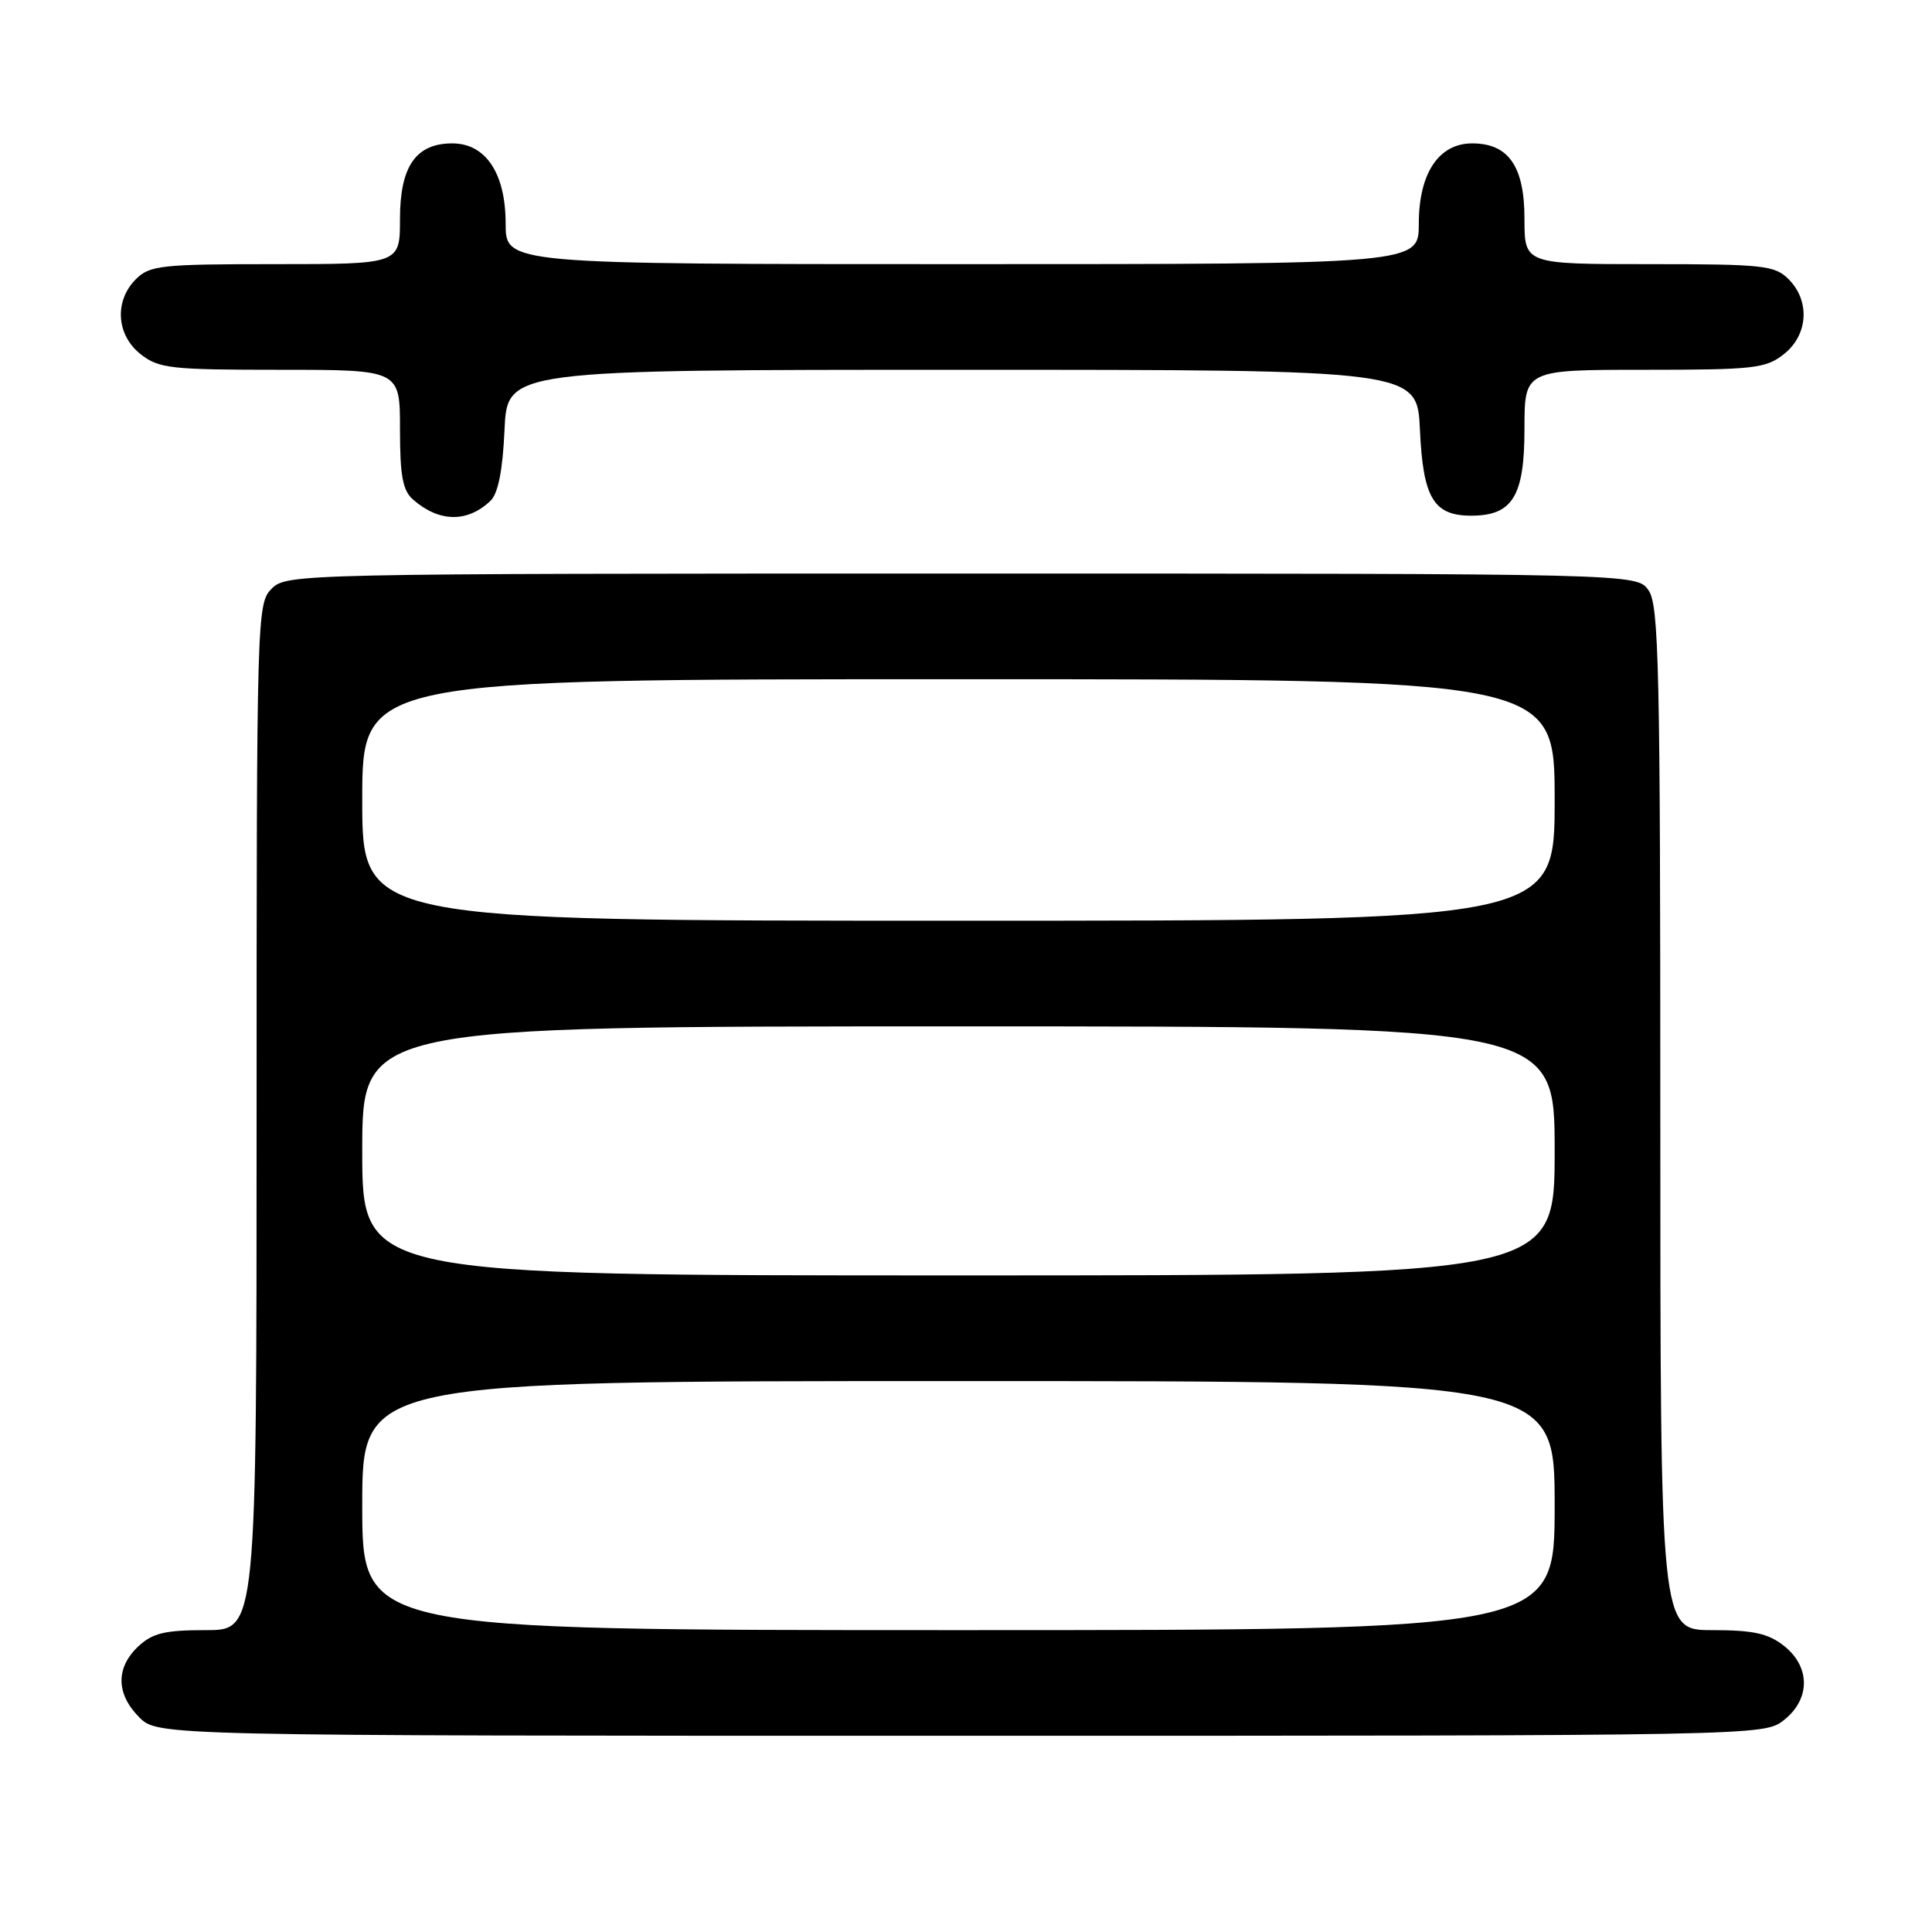<?xml version="1.0" encoding="UTF-8" standalone="no"?>
<!DOCTYPE svg PUBLIC "-//W3C//DTD SVG 1.1//EN" "http://www.w3.org/Graphics/SVG/1.1/DTD/svg11.dtd" >
<svg xmlns="http://www.w3.org/2000/svg" xmlns:xlink="http://www.w3.org/1999/xlink" version="1.1" viewBox="0 0 256 256">
 <g >
 <path fill="currentColor"
d=" M 236.37 227.93 C 239.91 225.14 239.91 220.86 236.37 218.07 C 234.28 216.43 232.30 216.00 226.87 216.00 C 220.00 216.00 220.00 216.00 220.00 148.22 C 220.00 88.50 219.82 80.18 218.44 78.22 C 216.89 76.00 216.89 76.00 127.44 76.00 C 39.33 76.00 37.97 76.03 36.00 78.00 C 34.04 79.96 34.00 81.33 34.00 148.00 C 34.00 216.00 34.00 216.00 27.31 216.00 C 21.83 216.00 20.21 216.39 18.31 218.17 C 15.32 220.99 15.37 224.46 18.45 227.55 C 20.91 230.00 20.91 230.00 127.32 230.00 C 233.46 230.00 233.74 229.99 236.37 227.93 Z  M 64.99 66.36 C 66.00 65.40 66.61 62.35 66.85 56.97 C 67.21 49.00 67.21 49.00 127.50 49.00 C 187.79 49.00 187.79 49.00 188.15 56.97 C 188.56 65.98 189.96 68.33 194.94 68.33 C 200.42 68.33 202.00 65.75 202.00 56.85 C 202.00 49.00 202.00 49.00 217.87 49.00 C 232.40 49.00 233.95 48.83 236.37 46.93 C 239.59 44.39 239.88 39.88 237.00 37.00 C 235.16 35.16 233.67 35.00 218.50 35.00 C 202.00 35.00 202.00 35.00 202.00 29.00 C 202.00 22.04 199.89 19.00 195.07 19.00 C 190.64 19.00 188.00 22.97 188.00 29.63 C 188.00 35.00 188.00 35.00 127.50 35.00 C 67.00 35.00 67.00 35.00 67.00 29.63 C 67.00 22.97 64.36 19.00 59.93 19.00 C 55.11 19.00 53.00 22.04 53.00 29.00 C 53.00 35.00 53.00 35.00 36.50 35.00 C 21.33 35.00 19.84 35.16 18.00 37.00 C 15.12 39.88 15.41 44.39 18.63 46.93 C 21.05 48.83 22.60 49.00 37.13 49.00 C 53.00 49.00 53.00 49.00 53.00 56.85 C 53.00 63.07 53.36 65.01 54.75 66.21 C 58.20 69.22 61.94 69.27 64.99 66.36 Z  M 48.00 199.50 C 48.00 183.00 48.00 183.00 127.00 183.00 C 206.00 183.00 206.00 183.00 206.00 199.50 C 206.00 216.00 206.00 216.00 127.00 216.00 C 48.00 216.00 48.00 216.00 48.00 199.50 Z  M 48.00 152.50 C 48.00 136.00 48.00 136.00 127.00 136.00 C 206.00 136.00 206.00 136.00 206.00 152.50 C 206.00 169.00 206.00 169.00 127.00 169.00 C 48.00 169.00 48.00 169.00 48.00 152.50 Z  M 48.00 106.00 C 48.00 90.00 48.00 90.00 127.00 90.00 C 206.00 90.00 206.00 90.00 206.00 106.00 C 206.00 122.00 206.00 122.00 127.00 122.00 C 48.00 122.00 48.00 122.00 48.00 106.00 Z "/>
</g>
</svg>